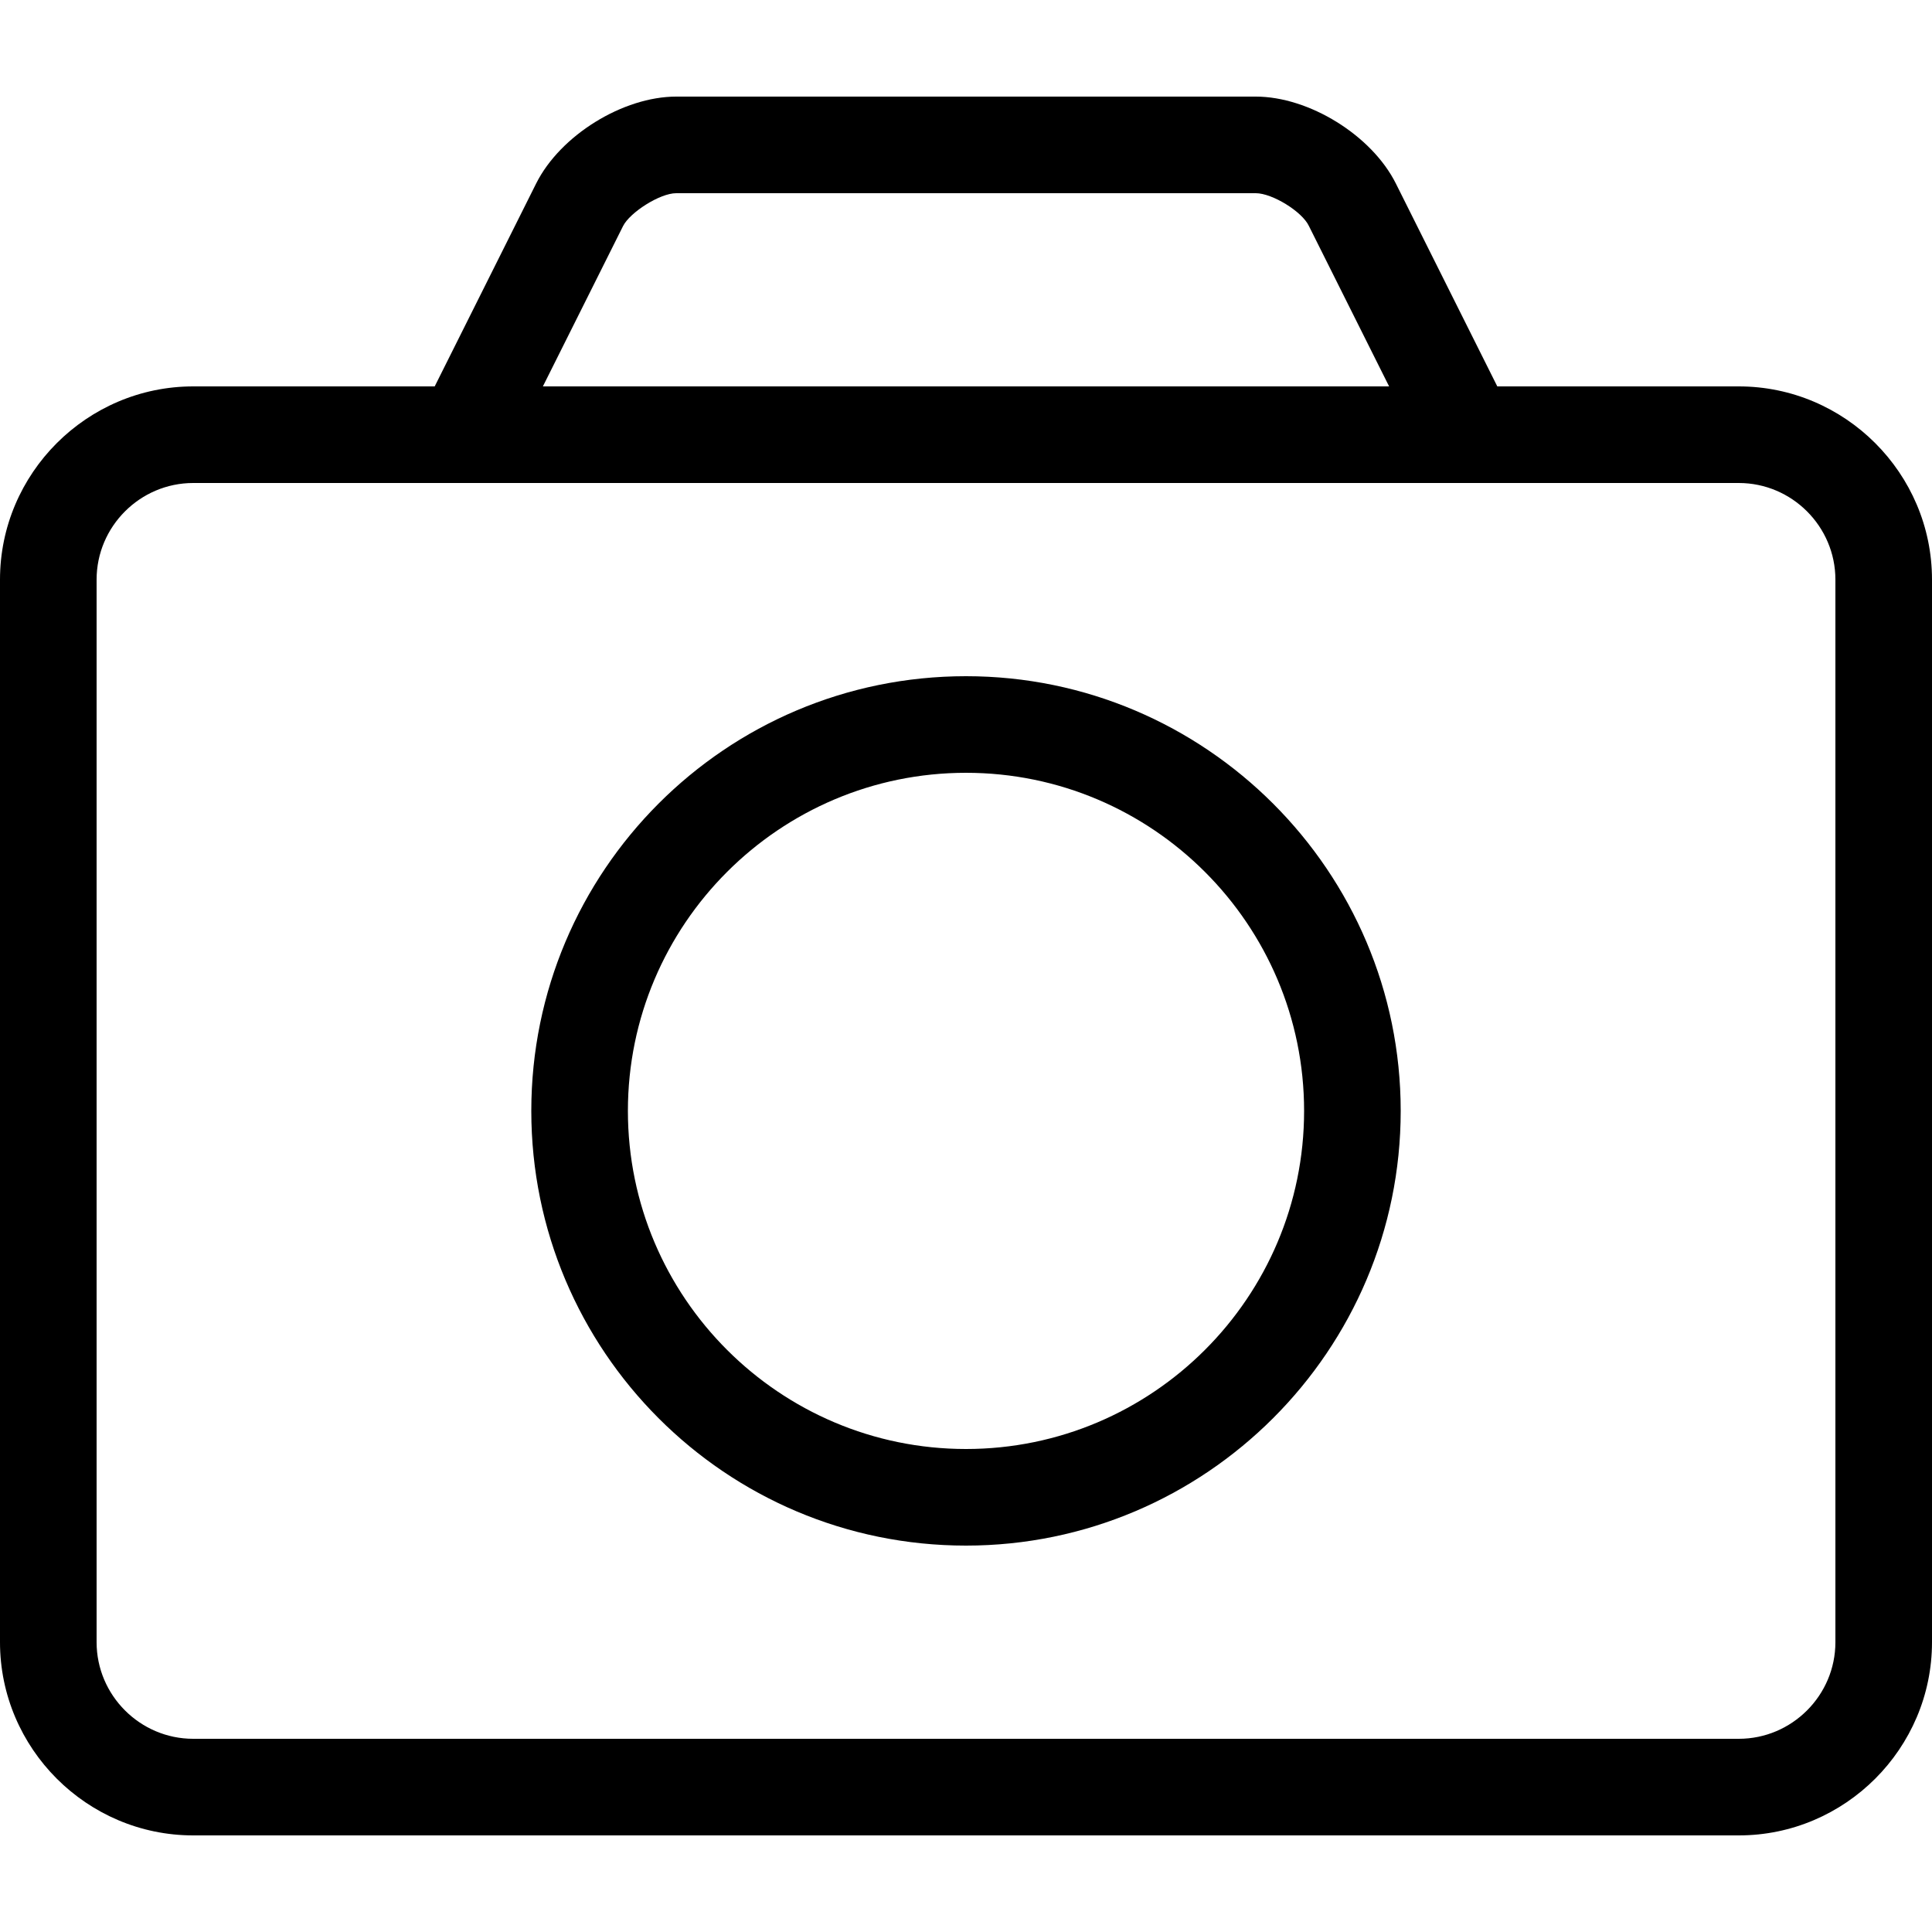 <svg width="20" height="20" viewBox="0 0 20 20" xmlns="http://www.w3.org/2000/svg"><title>camera--small</title><path d="M10 15c-1.93 0-3.5-1.57-3.5-3.5S8.07 8 10 8s3.5 1.57 3.5 3.5S11.93 15 10 15zm0-8c-2.49 0-4.5 2.02-4.5 4.5S7.51 16 10 16c2.48 0 4.5-2.02 4.5-4.5S12.48 7 10 7zm9 10c0 .55-.45 1-1 1H2c-.55 0-1-.45-1-1V6c0-.55.45-1 1-1h16c.55 0 1 .45 1 1v11zM6.45 2.34C6.52 2.2 6.83 2 7 2h6c.17 0 .48.19.55.34L14.38 4H5.62l.83-1.66zM18 4h-2.5l-1.05-2.1c-.25-.5-.9-.9-1.45-.9H7c-.55 0-1.2.4-1.45.9L4.5 4H2C.9 4 0 4.9 0 6v11c0 1.1.9 2 2 2h16c1.1 0 2-.9 2-2V6c0-1.1-.9-2-2-2z" fill-rule="evenodd"/></svg>